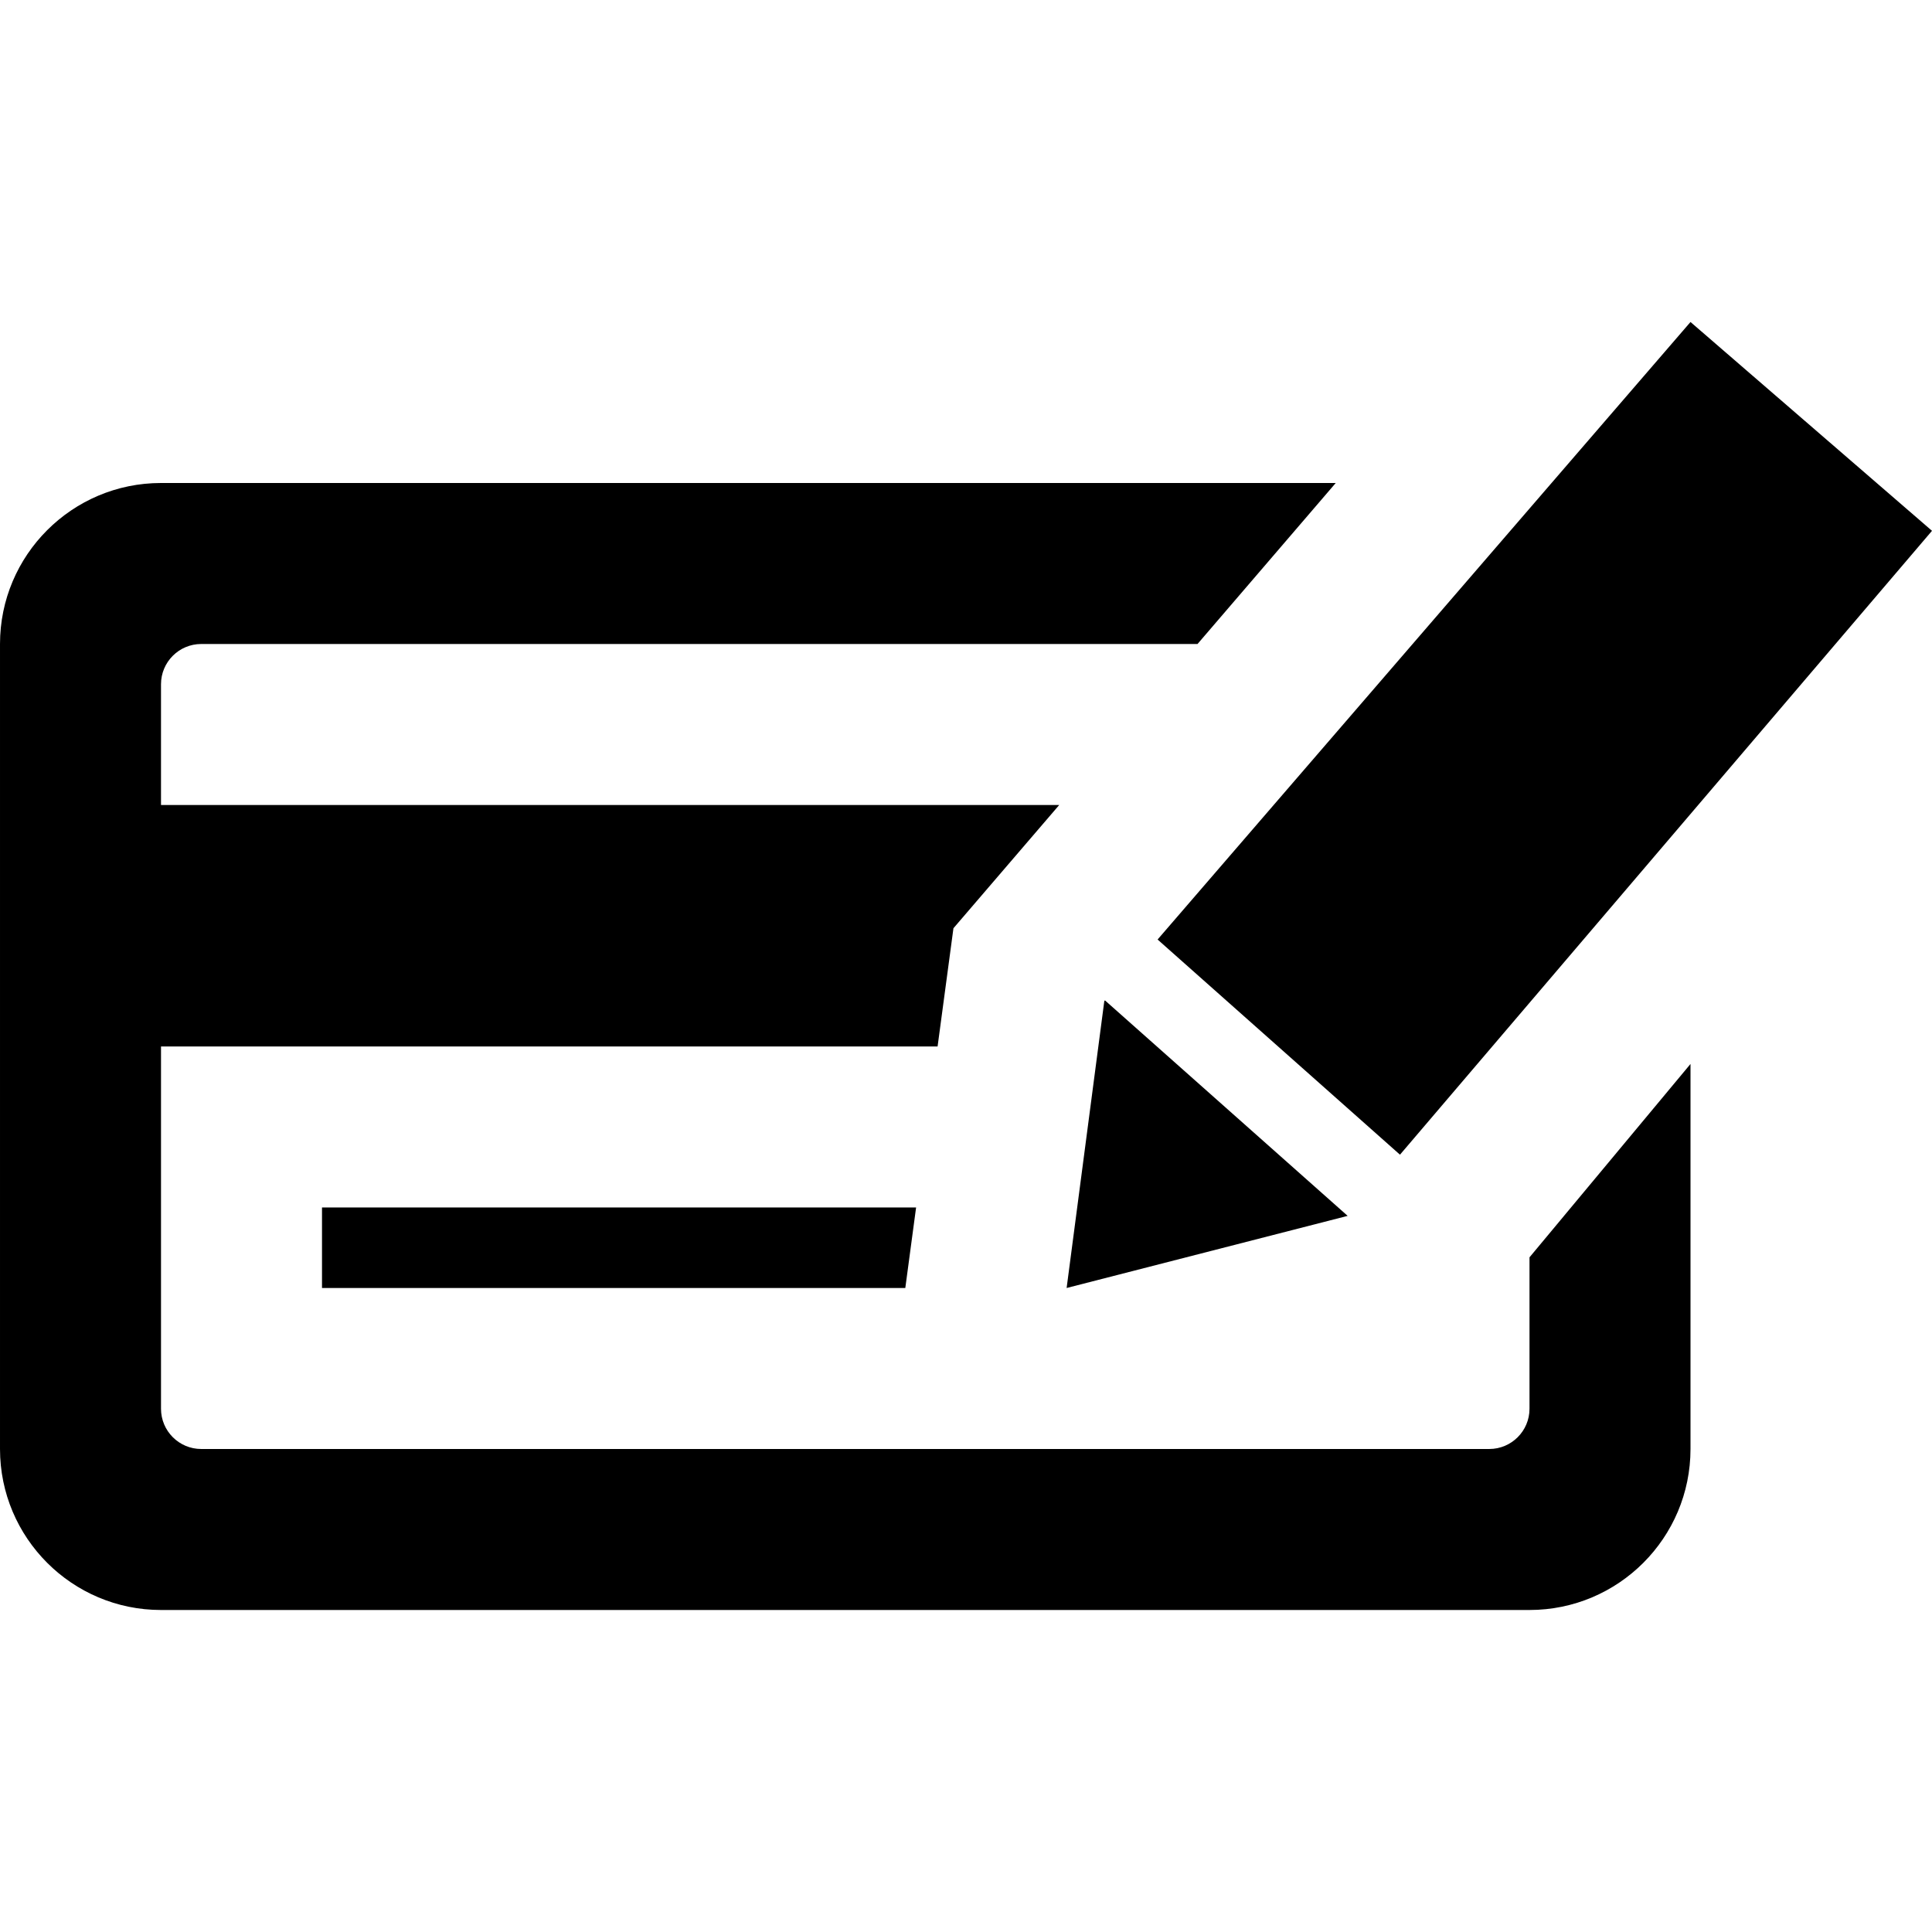 <svg xmlns="http://www.w3.org/2000/svg" width="24" height="24" viewBox="0 0 24 24"><path d="M16.741 15.104l-3.015-2.677-.008.009-.468 3.564 3.491-.896zm.65-.76l6.609-7.75-3-2.594-6.62 7.671 3.011 2.673zm-13.391.656h7.38l-.134 1h-7.246v-1zm17-1.783v4.783c0 1.104-.896 2-2 2h-17c-1.104 0-2-.896-2-2v-10c0-1.104.896-2 2-2h14.593l-1.717 2h-12.376c-.276 0-.5.224-.5.5v1.5h11.158l-1.314 1.531-.197 1.469h-9.647v4.5c0 .276.224.5.5.5h16c.276 0 .5-.224.5-.5v-1.881l2-2.402z"/></svg>